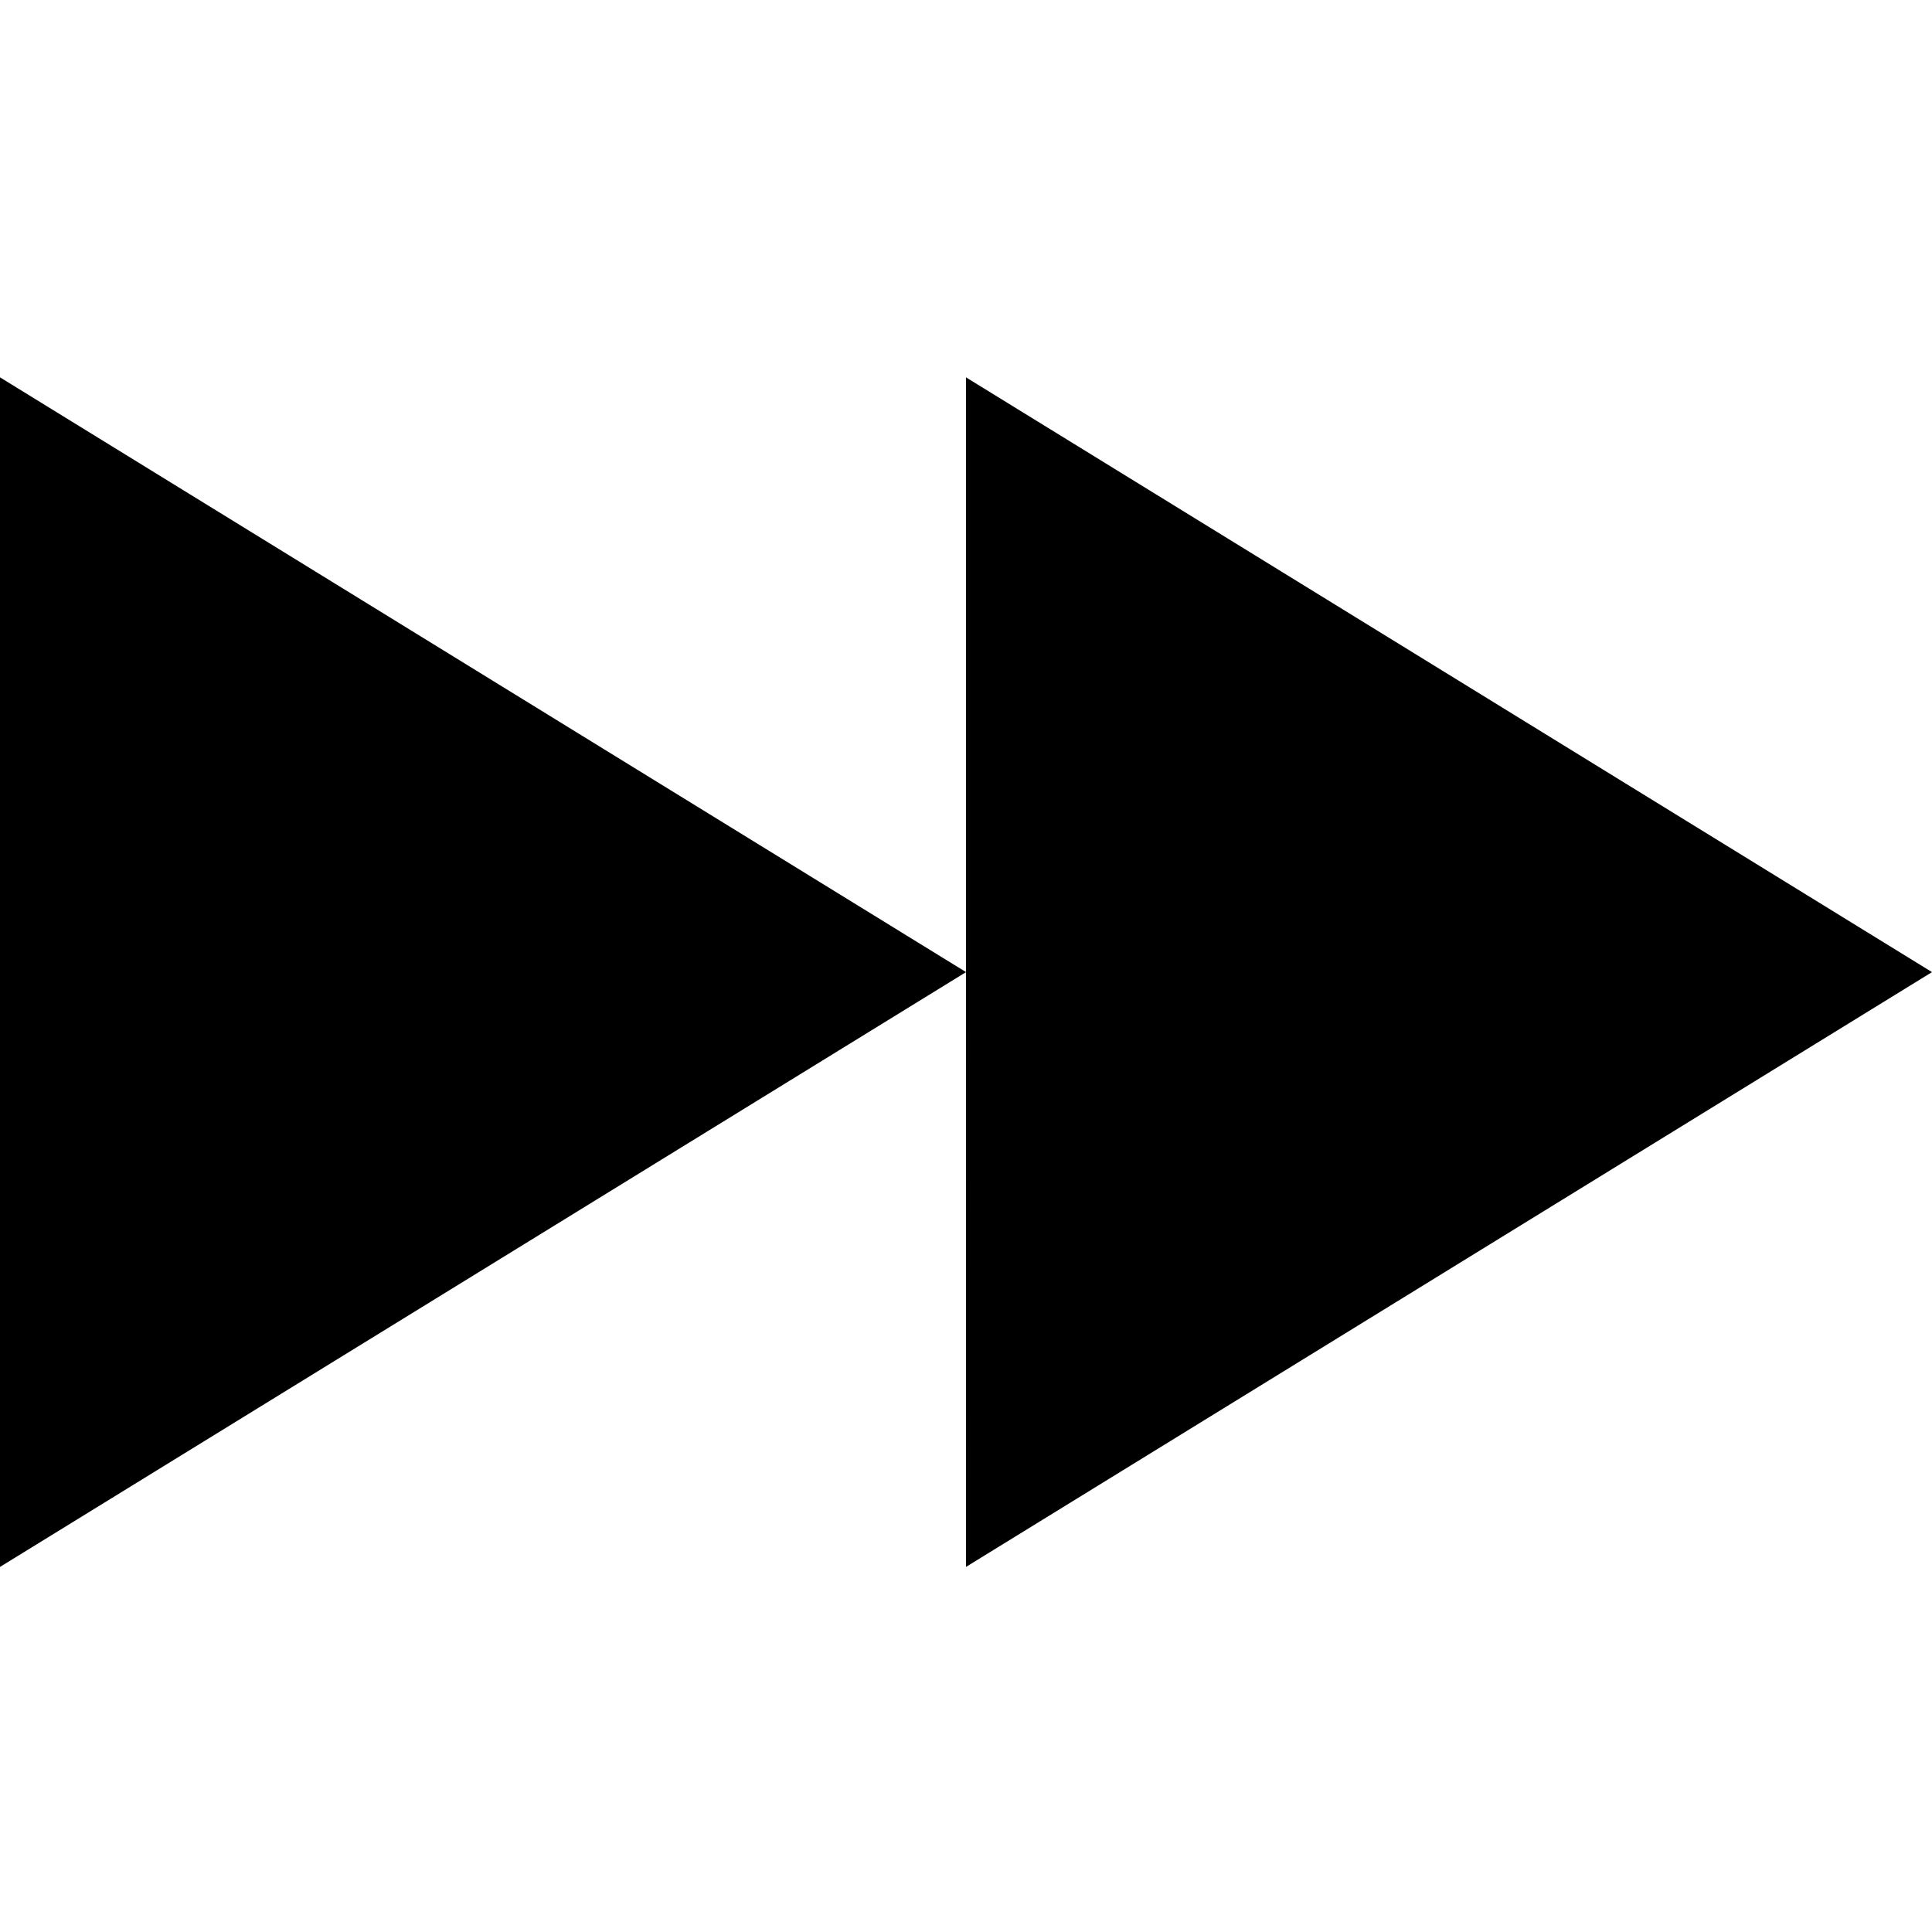 <?xml version="1.0" encoding="UTF-8" standalone="no"?>
<svg width="128px" height="128px" viewBox="0 0 128 128" version="1.1" xmlns="http://www.w3.org/2000/svg" xmlns:xlink="http://www.w3.org/1999/xlink">
    <!-- Generator: Sketch 3.8.3 (29802) - http://www.bohemiancoding.com/sketch -->
    <title>icon-next</title>
    <desc>Created with Sketch.</desc>
    <defs></defs>
    <g id="Icons" stroke="none" stroke-width="1" fill="none" fill-rule="evenodd">
        <g id="icon-next" fill="#000000">
            <path d="M63.998,64.402 L0,25 L0,103.812 L64.002,64.405 L63.998,103.812 L128,64.405 L63.998,25 L63.998,64.402 Z" id="Next"></path>
        </g>
    </g>
</svg>